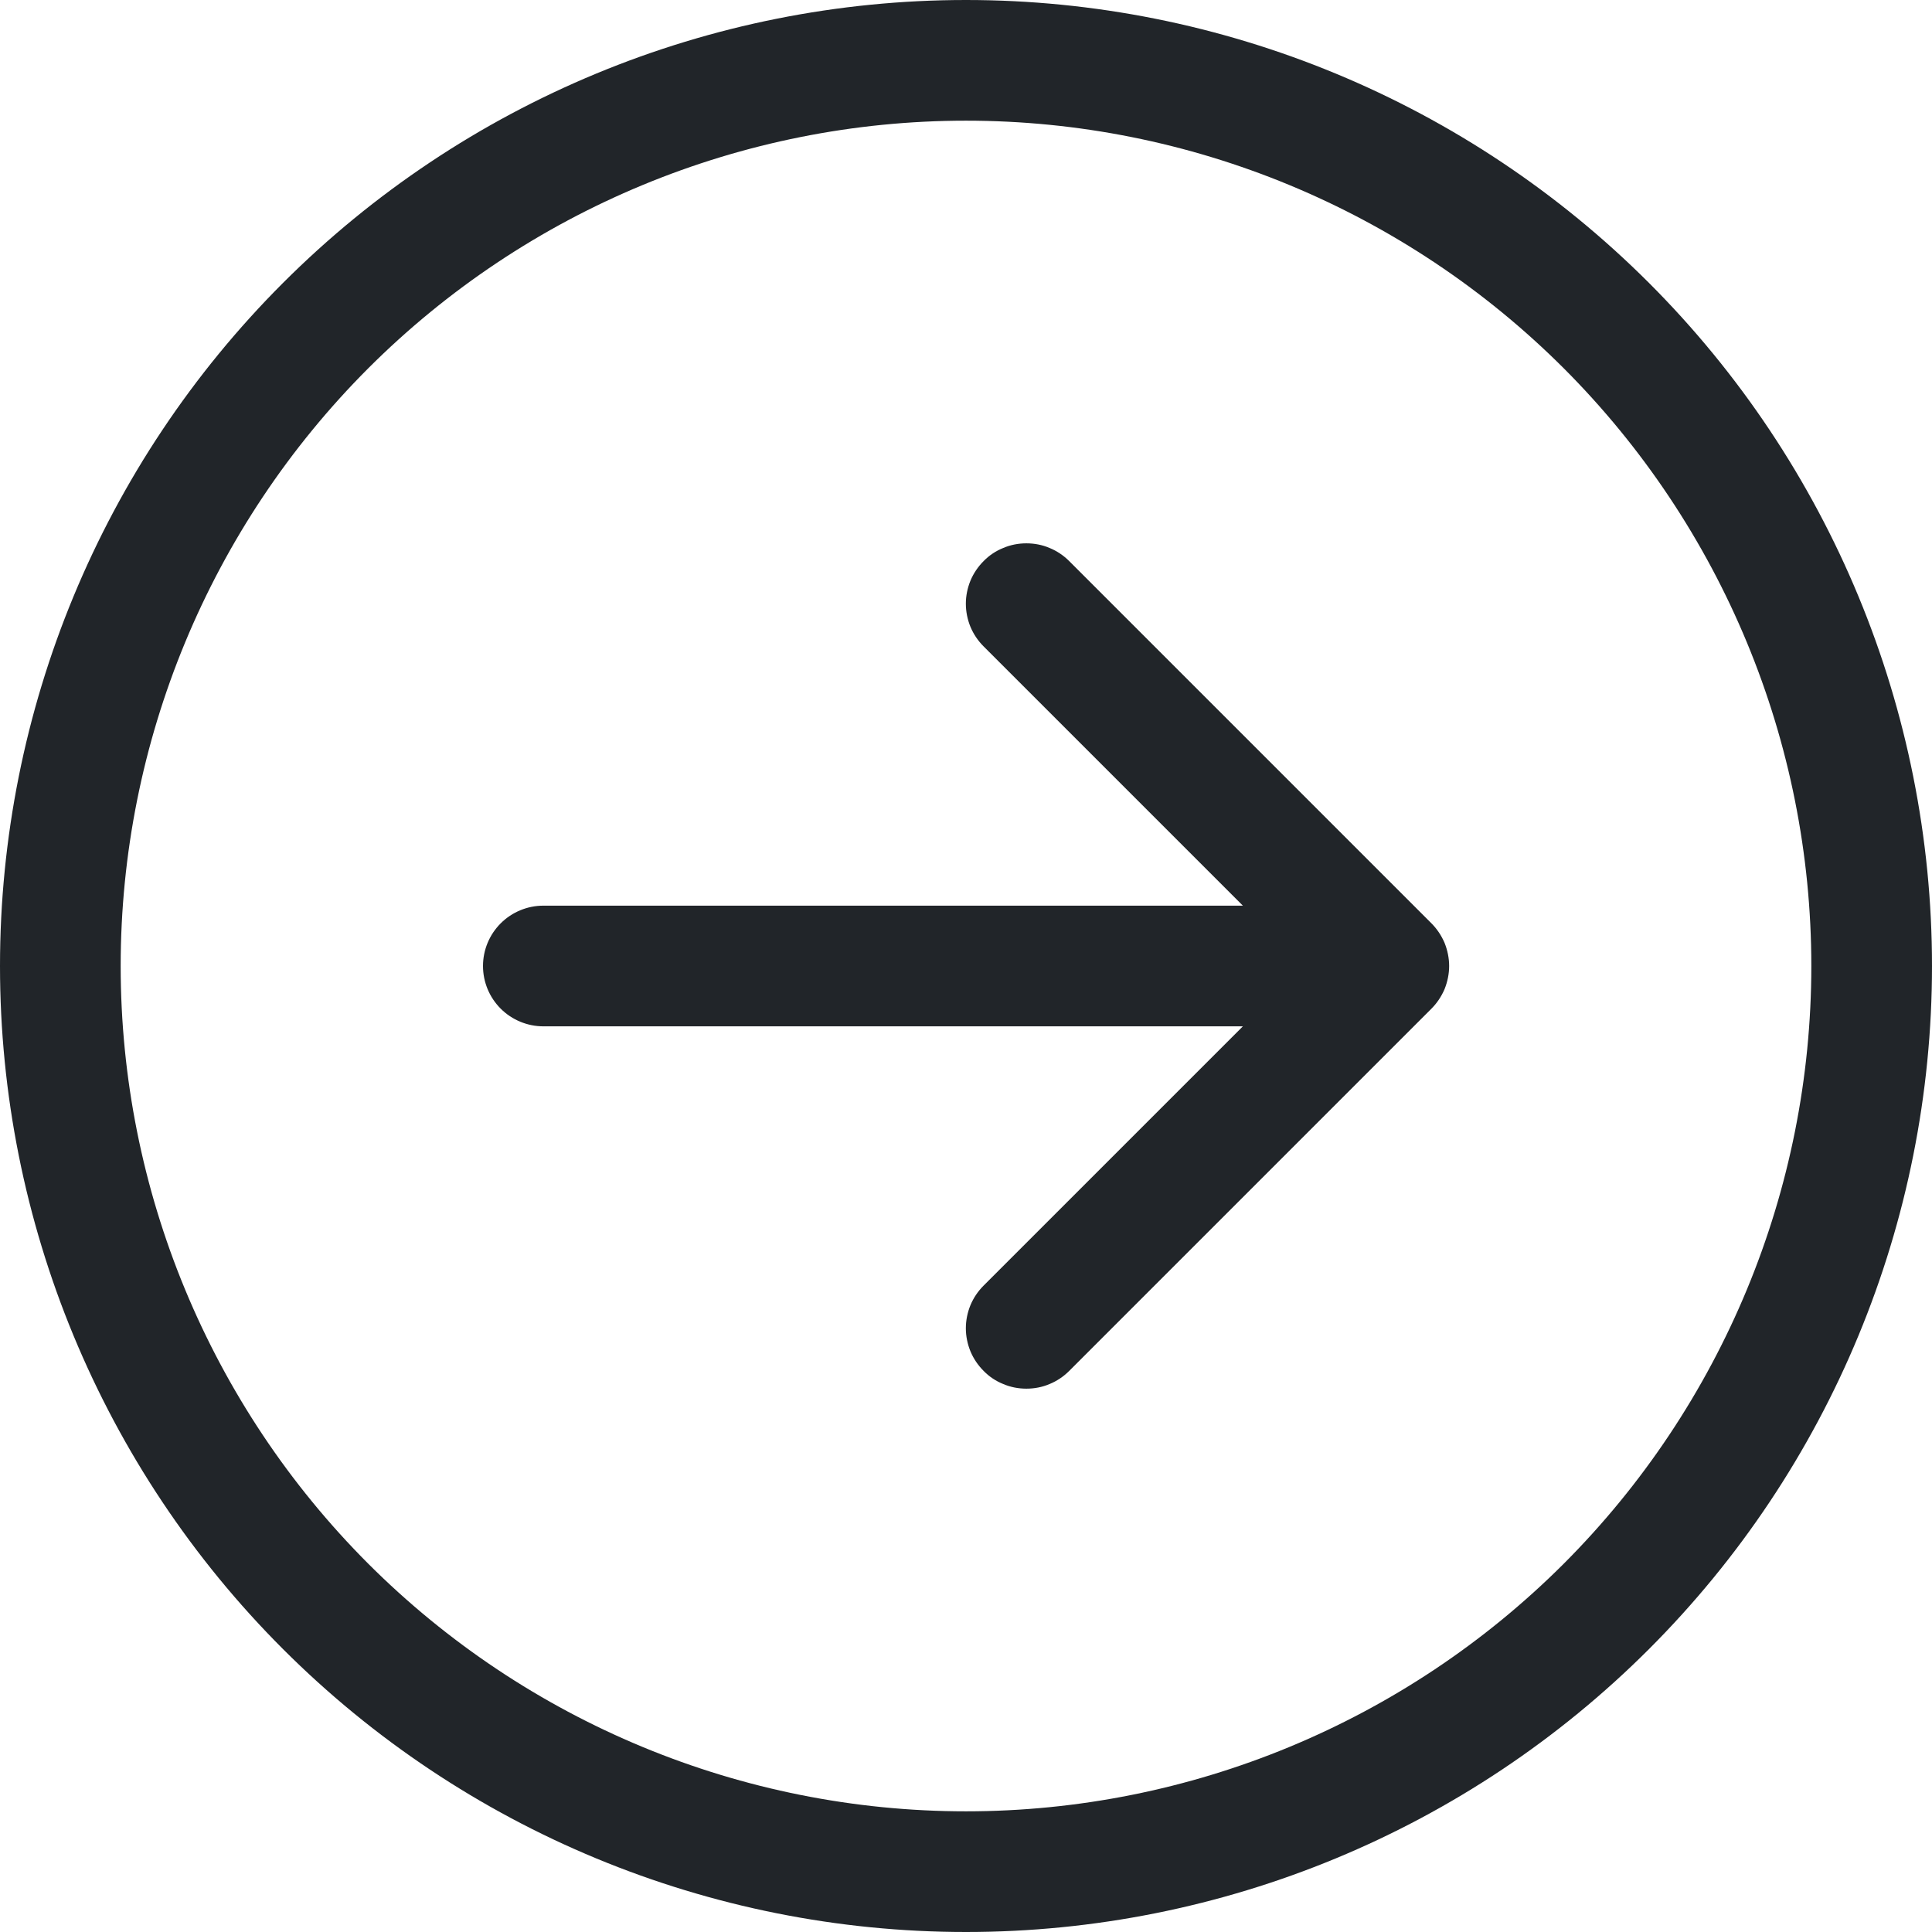 <svg width="13" height="13" viewBox="0 0 13 13" fill="none" xmlns="http://www.w3.org/2000/svg">
<g clip-path="url(#clip0_214_6734)">
<path fill-rule="evenodd" clip-rule="evenodd" d="M0.812 6.5C0.812 8.008 1.412 9.455 2.478 10.522C3.545 11.588 4.992 12.188 6.5 12.188C8.008 12.188 9.455 11.588 10.522 10.522C11.588 9.455 12.188 8.008 12.188 6.5C12.188 4.992 11.588 3.545 10.522 2.478C9.455 1.412 8.008 0.812 6.5 0.812C4.992 0.812 3.545 1.412 2.478 2.478C1.412 3.545 0.812 4.992 0.812 6.5V6.5ZM13 6.5C13 8.224 12.315 9.877 11.096 11.096C9.877 12.315 8.224 13 6.5 13C4.776 13 3.123 12.315 1.904 11.096C0.685 9.877 0 8.224 0 6.5C0 4.776 0.685 3.123 1.904 1.904C3.123 0.685 4.776 0 6.5 0C8.224 0 9.877 0.685 11.096 1.904C12.315 3.123 13 4.776 13 6.5V6.5ZM3.656 6.094C3.549 6.094 3.445 6.137 3.369 6.213C3.293 6.289 3.25 6.392 3.25 6.5C3.25 6.608 3.293 6.711 3.369 6.787C3.445 6.863 3.549 6.906 3.656 6.906H8.363L6.619 8.65C6.581 8.688 6.551 8.732 6.53 8.782C6.51 8.831 6.499 8.884 6.499 8.938C6.499 8.991 6.51 9.044 6.53 9.093C6.551 9.143 6.581 9.187 6.619 9.225C6.656 9.263 6.701 9.293 6.751 9.313C6.8 9.334 6.853 9.344 6.906 9.344C6.96 9.344 7.013 9.334 7.062 9.313C7.111 9.293 7.156 9.263 7.194 9.225L9.631 6.788C9.669 6.75 9.699 6.705 9.72 6.656C9.74 6.606 9.751 6.553 9.751 6.5C9.751 6.447 9.74 6.394 9.72 6.344C9.699 6.295 9.669 6.25 9.631 6.212L7.194 3.775C7.156 3.737 7.111 3.707 7.062 3.687C7.013 3.666 6.96 3.656 6.906 3.656C6.853 3.656 6.8 3.666 6.751 3.687C6.701 3.707 6.656 3.737 6.619 3.775C6.581 3.813 6.551 3.857 6.53 3.907C6.51 3.956 6.499 4.009 6.499 4.062C6.499 4.116 6.51 4.169 6.53 4.218C6.551 4.268 6.581 4.312 6.619 4.35L8.363 6.094H3.656Z" fill="#212529"/>
</g>
<defs>
<clipPath id="clip0_214_6734">
<rect width="13" height="13" fill="white"/>
</clipPath>
</defs>
</svg>
